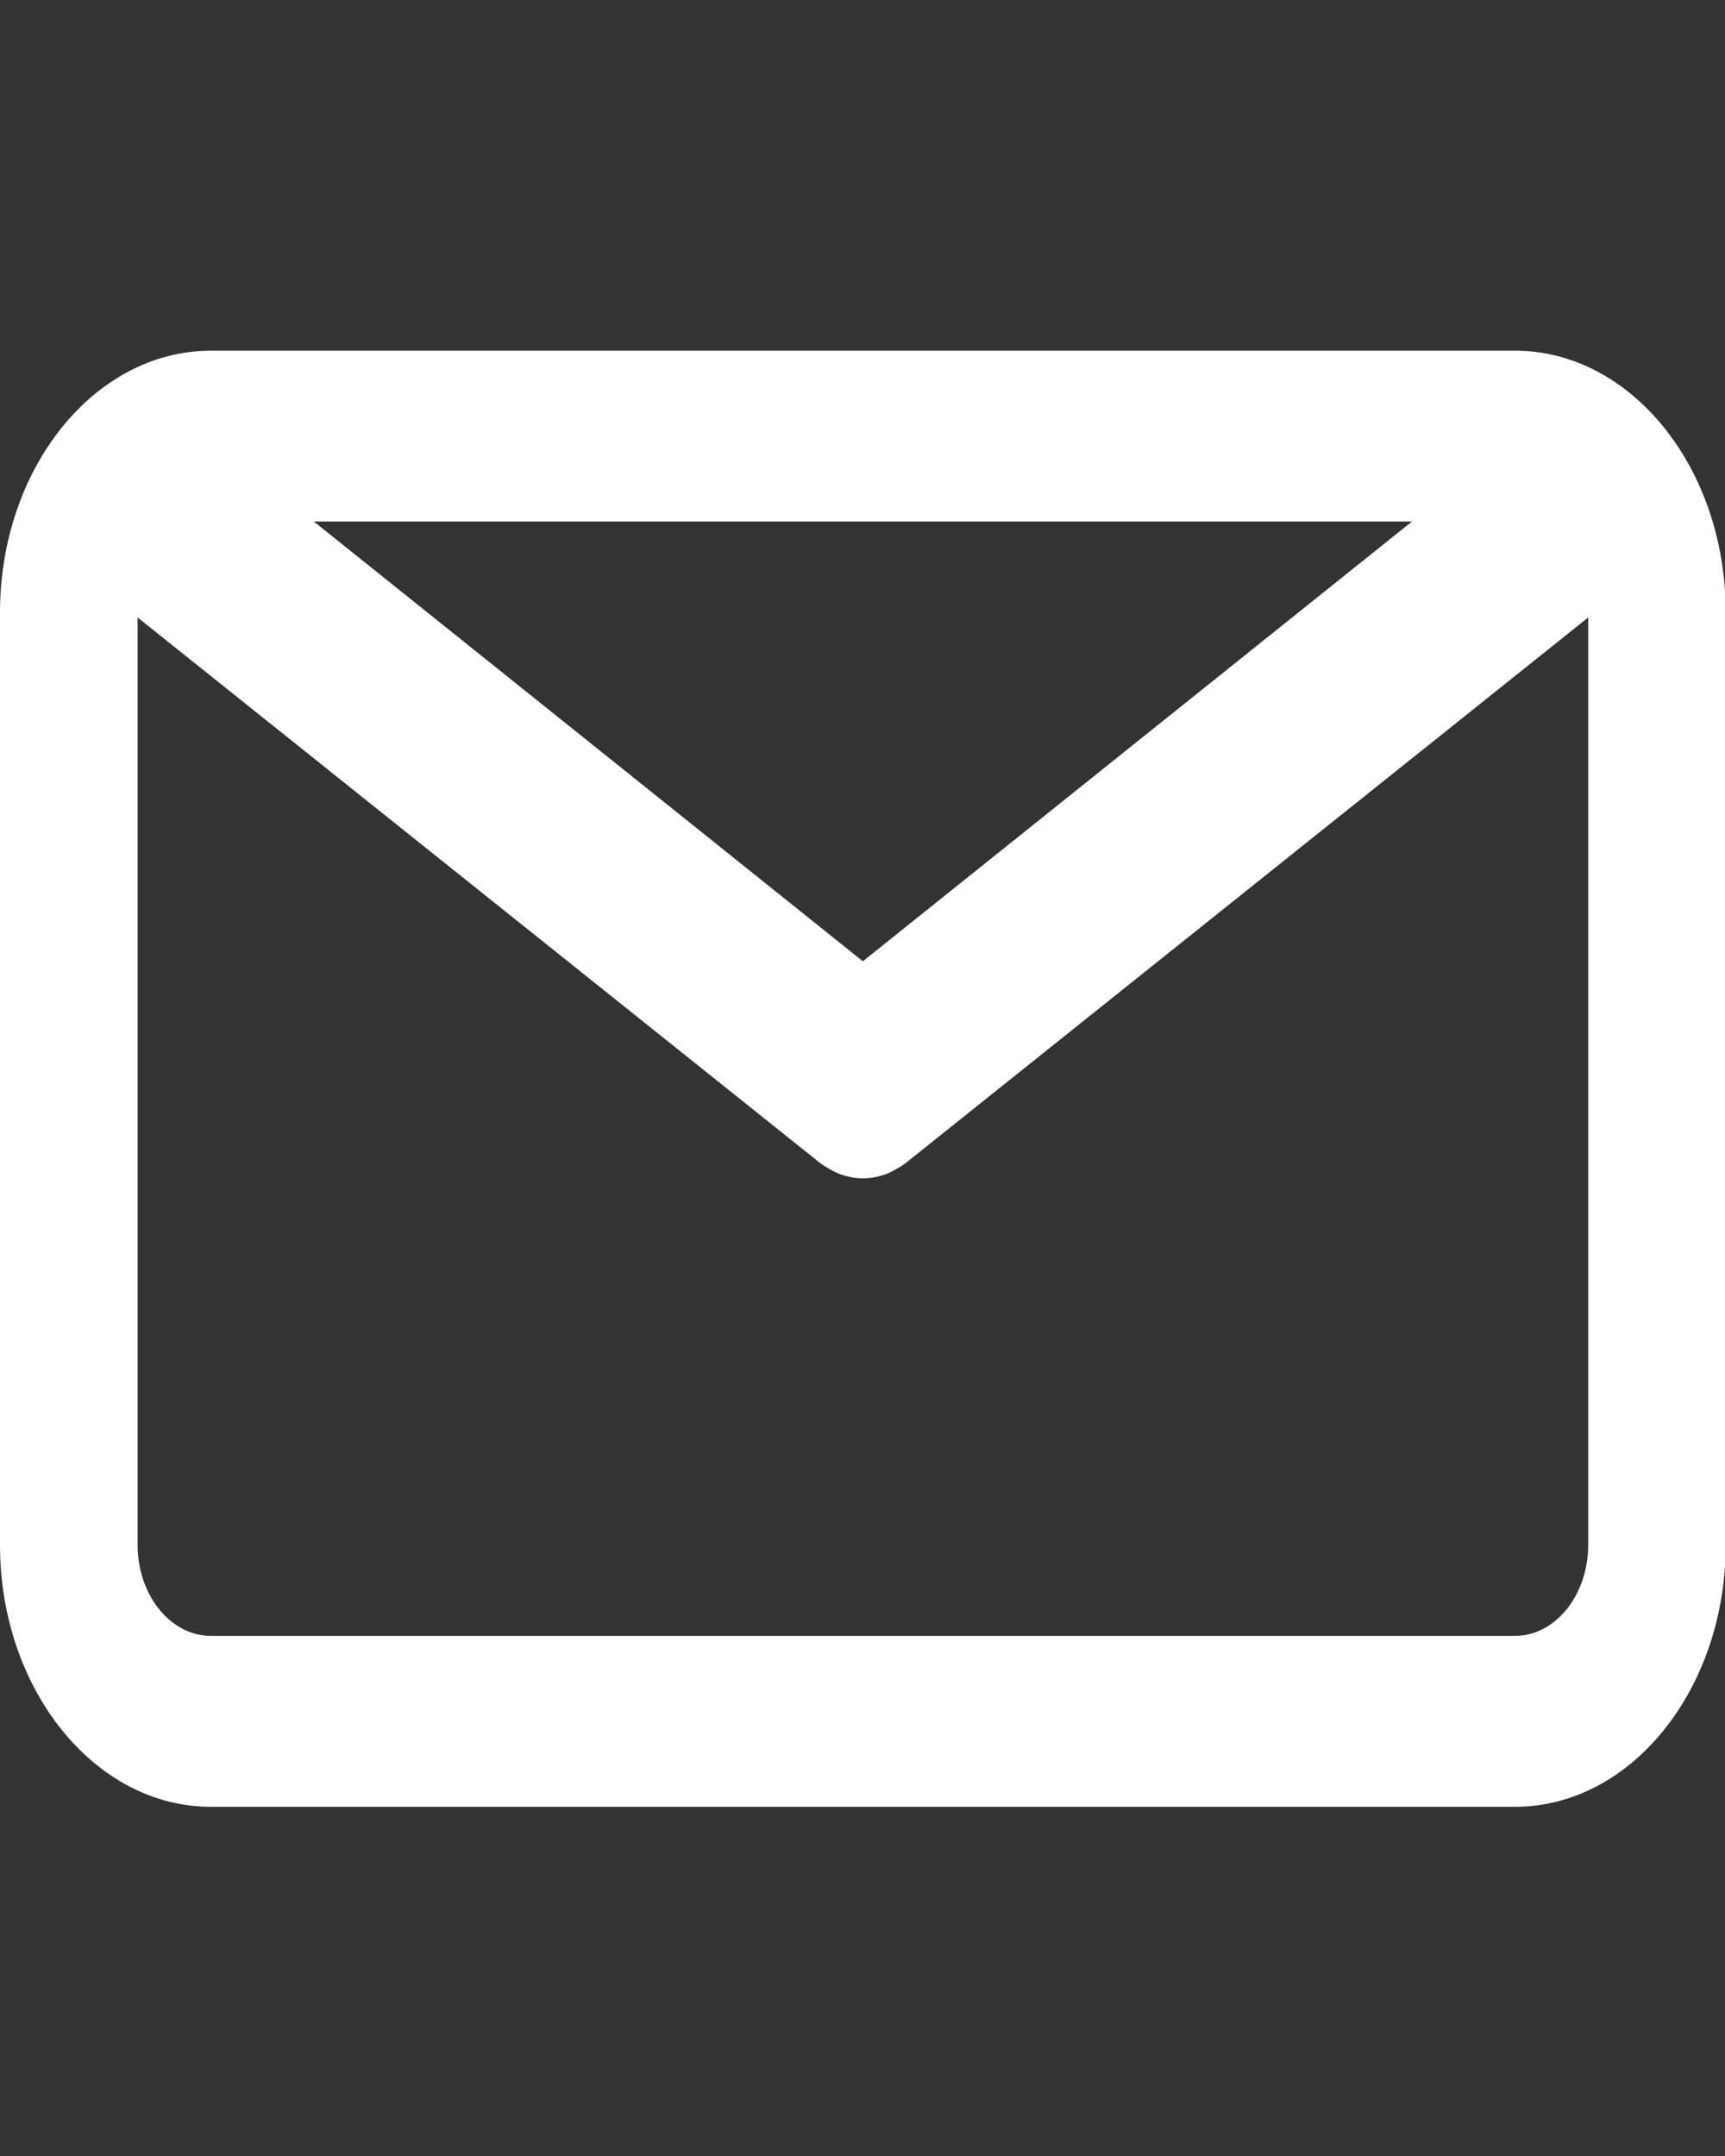 <?xml version="1.0" encoding="UTF-8"?>
<svg xmlns="http://www.w3.org/2000/svg" xmlns:xlink="http://www.w3.org/1999/xlink" width="40px" height="50px" viewBox="0 0 40 50" version="1.1">
<rect x="0" y="0" width="40" height="50" fill="#333333" stroke="none"/>
<g id="surface1">
<path style=" stroke:none;fill-rule:nonzero;fill:rgb(100%,100%,100%);fill-opacity:1;" d="M 35.129 8.133 L 4.891 8.133 C 2.195 8.133 0 10.855 0 14.207 L 0 35.828 C 0 39.176 2.195 41.902 4.891 41.902 L 35.129 41.902 C 37.824 41.902 40.016 39.176 40.016 35.828 L 40.016 14.207 C 40.02 10.855 37.824 8.133 35.129 8.133 Z M 32.742 12.094 L 20.008 22.293 L 7.277 12.094 Z M 35.129 37.938 L 4.891 37.938 C 3.953 37.938 3.191 36.992 3.191 35.828 L 3.191 14.32 L 19.027 26.98 C 19.047 26.996 19.07 27.008 19.09 27.023 C 19.113 27.039 19.137 27.055 19.16 27.066 C 19.285 27.145 19.41 27.211 19.539 27.25 C 19.551 27.258 19.566 27.258 19.578 27.262 C 19.723 27.305 19.863 27.328 20.008 27.328 C 20.012 27.328 20.012 27.328 20.012 27.328 C 20.156 27.328 20.297 27.305 20.441 27.262 C 20.453 27.258 20.469 27.258 20.48 27.25 C 20.609 27.211 20.734 27.145 20.859 27.066 C 20.883 27.055 20.906 27.039 20.93 27.023 C 20.949 27.008 20.973 26.996 20.992 26.98 L 36.828 14.32 L 36.828 35.828 C 36.828 36.992 36.066 37.938 35.129 37.938 Z M 35.129 37.938 "/>
</g>
</svg>
